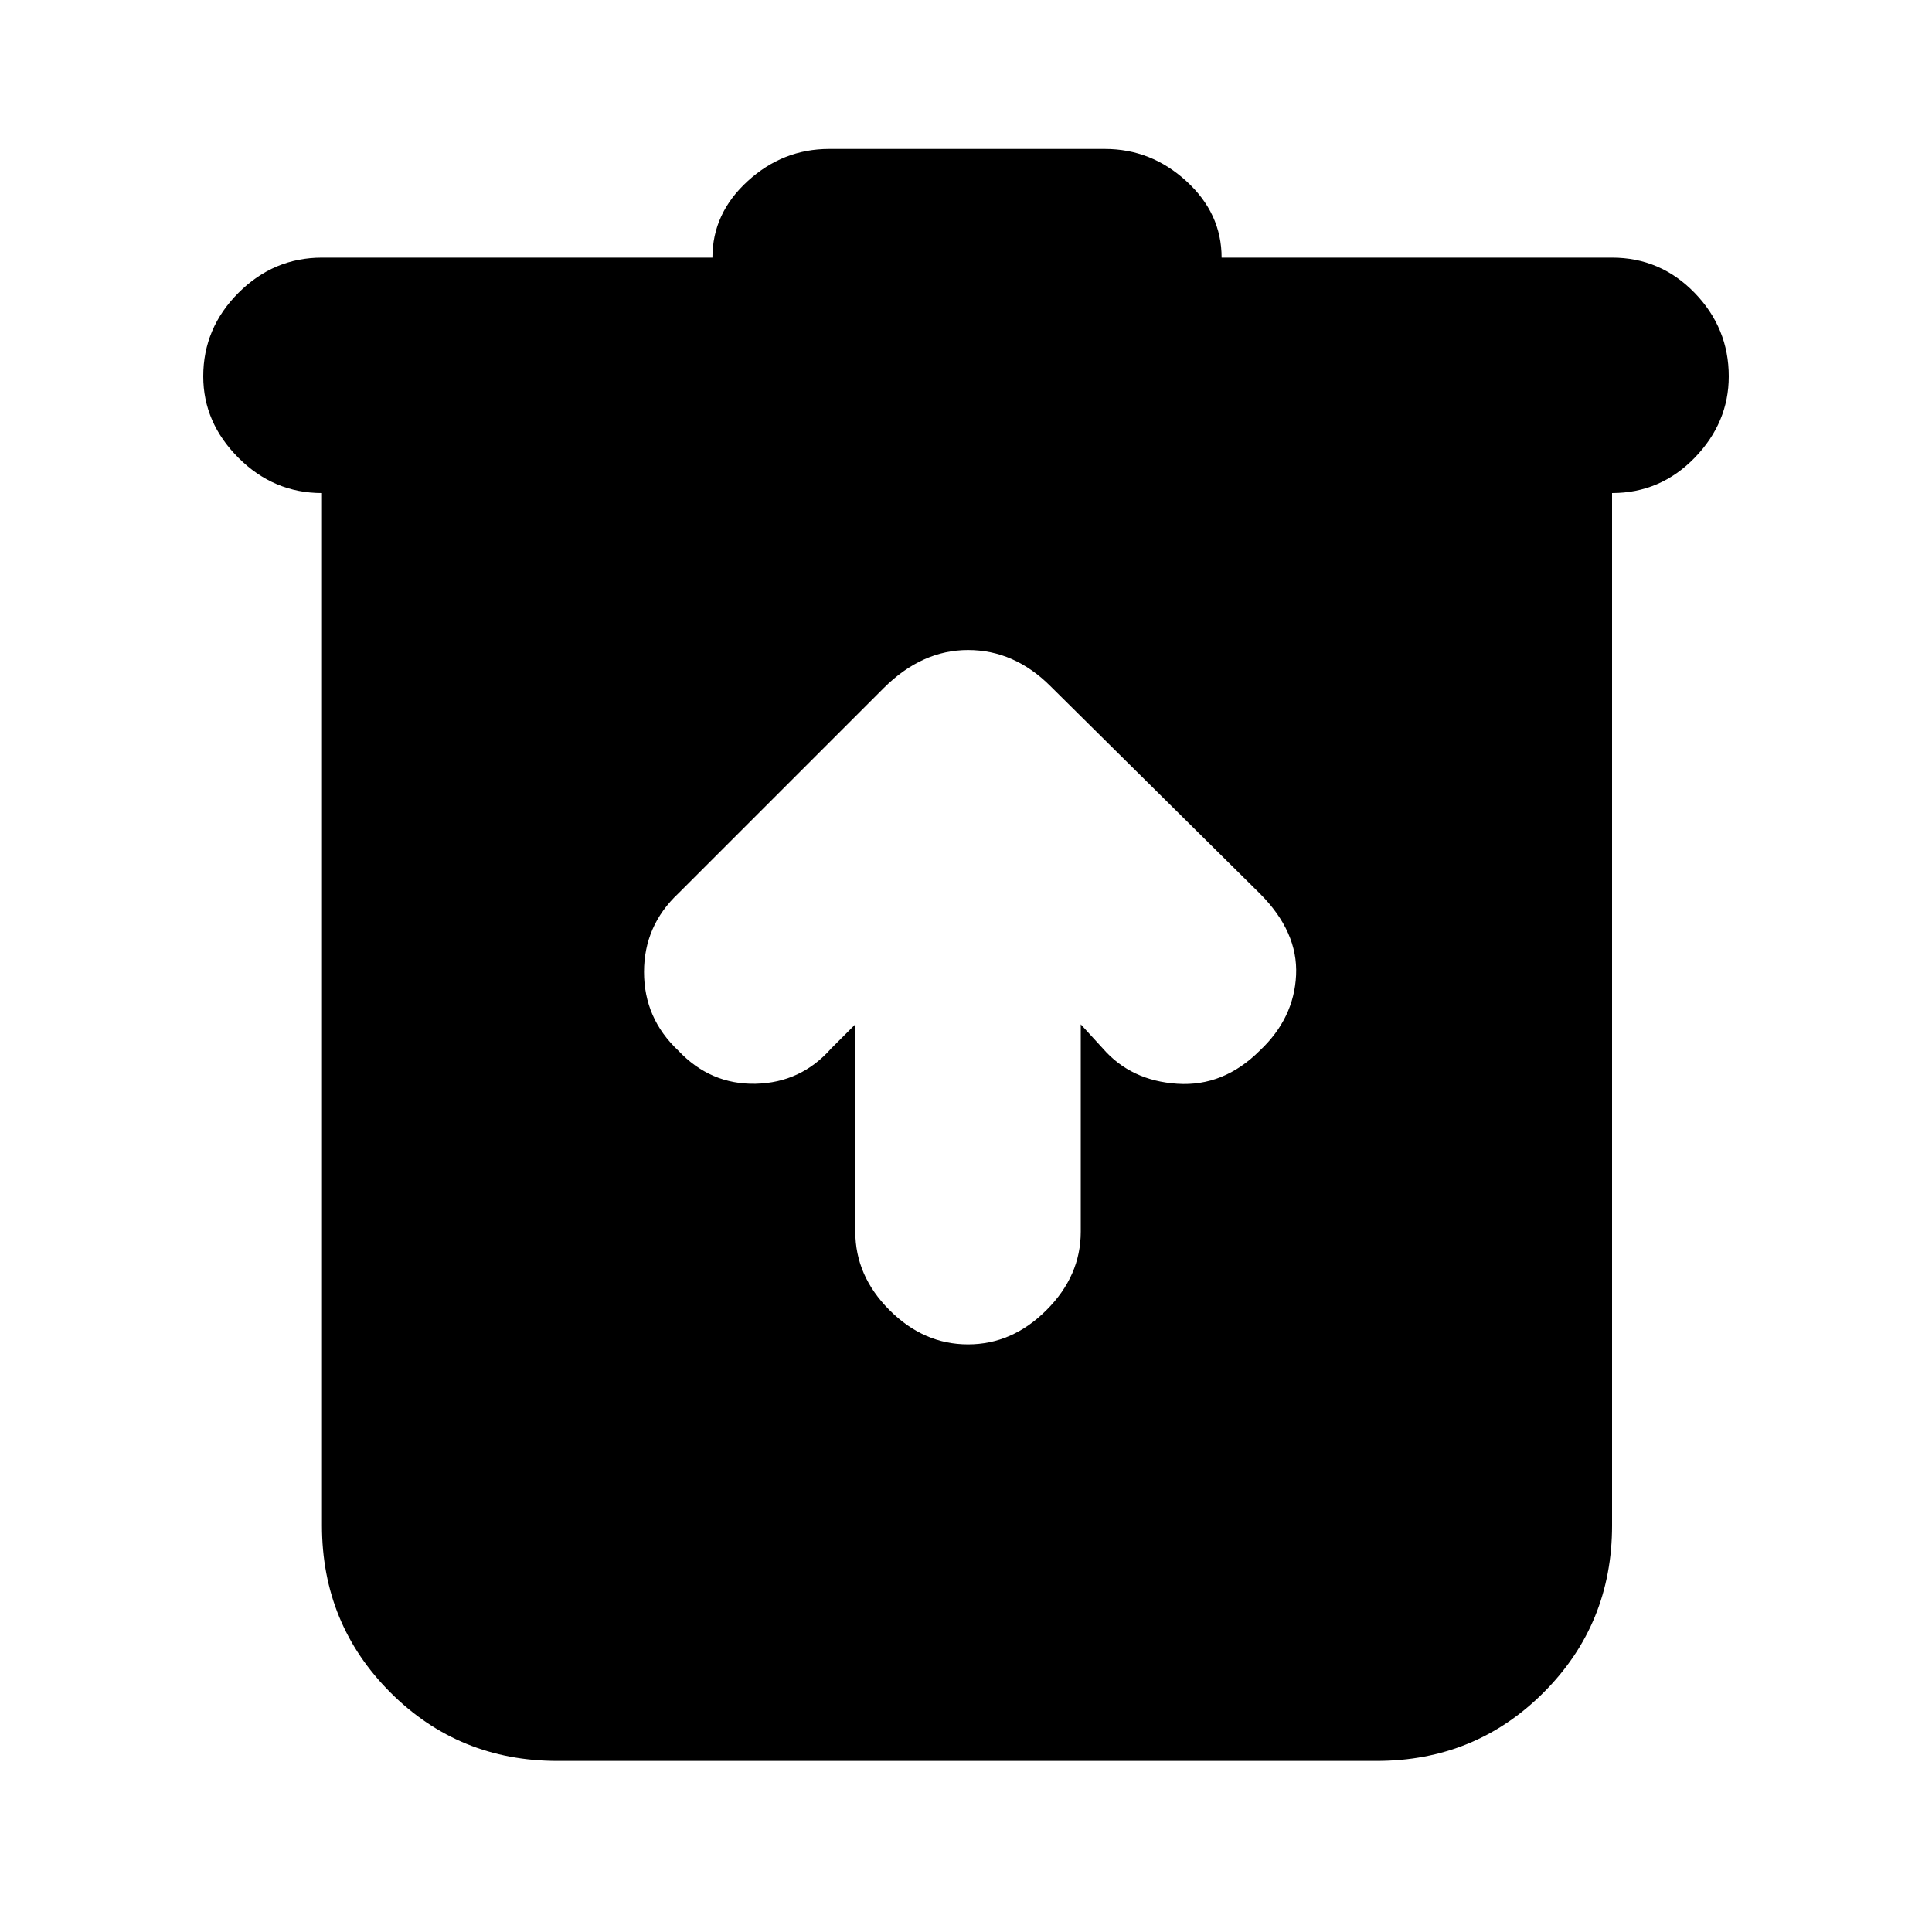 <svg xmlns="http://www.w3.org/2000/svg" height="20" width="20"><path d="M5.771 18.229q-1.021 0-1.729-.708-.709-.709-.709-1.729V5.104q-.5 0-.864-.364-.365-.365-.365-.844 0-.5.365-.865.364-.364.864-.364h4.042q0-.459.365-.792.364-.333.843-.333h2.855q.479 0 .843.333.365.333.365.792h4.042q.5 0 .854.364.354.365.354.865 0 .479-.354.844-.354.364-.854.364v10.688q0 1.02-.709 1.729-.708.708-1.729.708Zm3.083-7.625v2.146q0 .458.354.812.354.355.813.355.458 0 .812-.355.355-.354.355-.812v-2.146l.229.25q.291.334.771.365.479.031.854-.344.354-.333.375-.781.021-.448-.375-.844l-2.167-2.146q-.375-.375-.854-.375t-.875.396L7.021 9.25q-.354.333-.354.812 0 .48.354.813.333.354.802.344.469-.011.781-.365Z"/></svg>